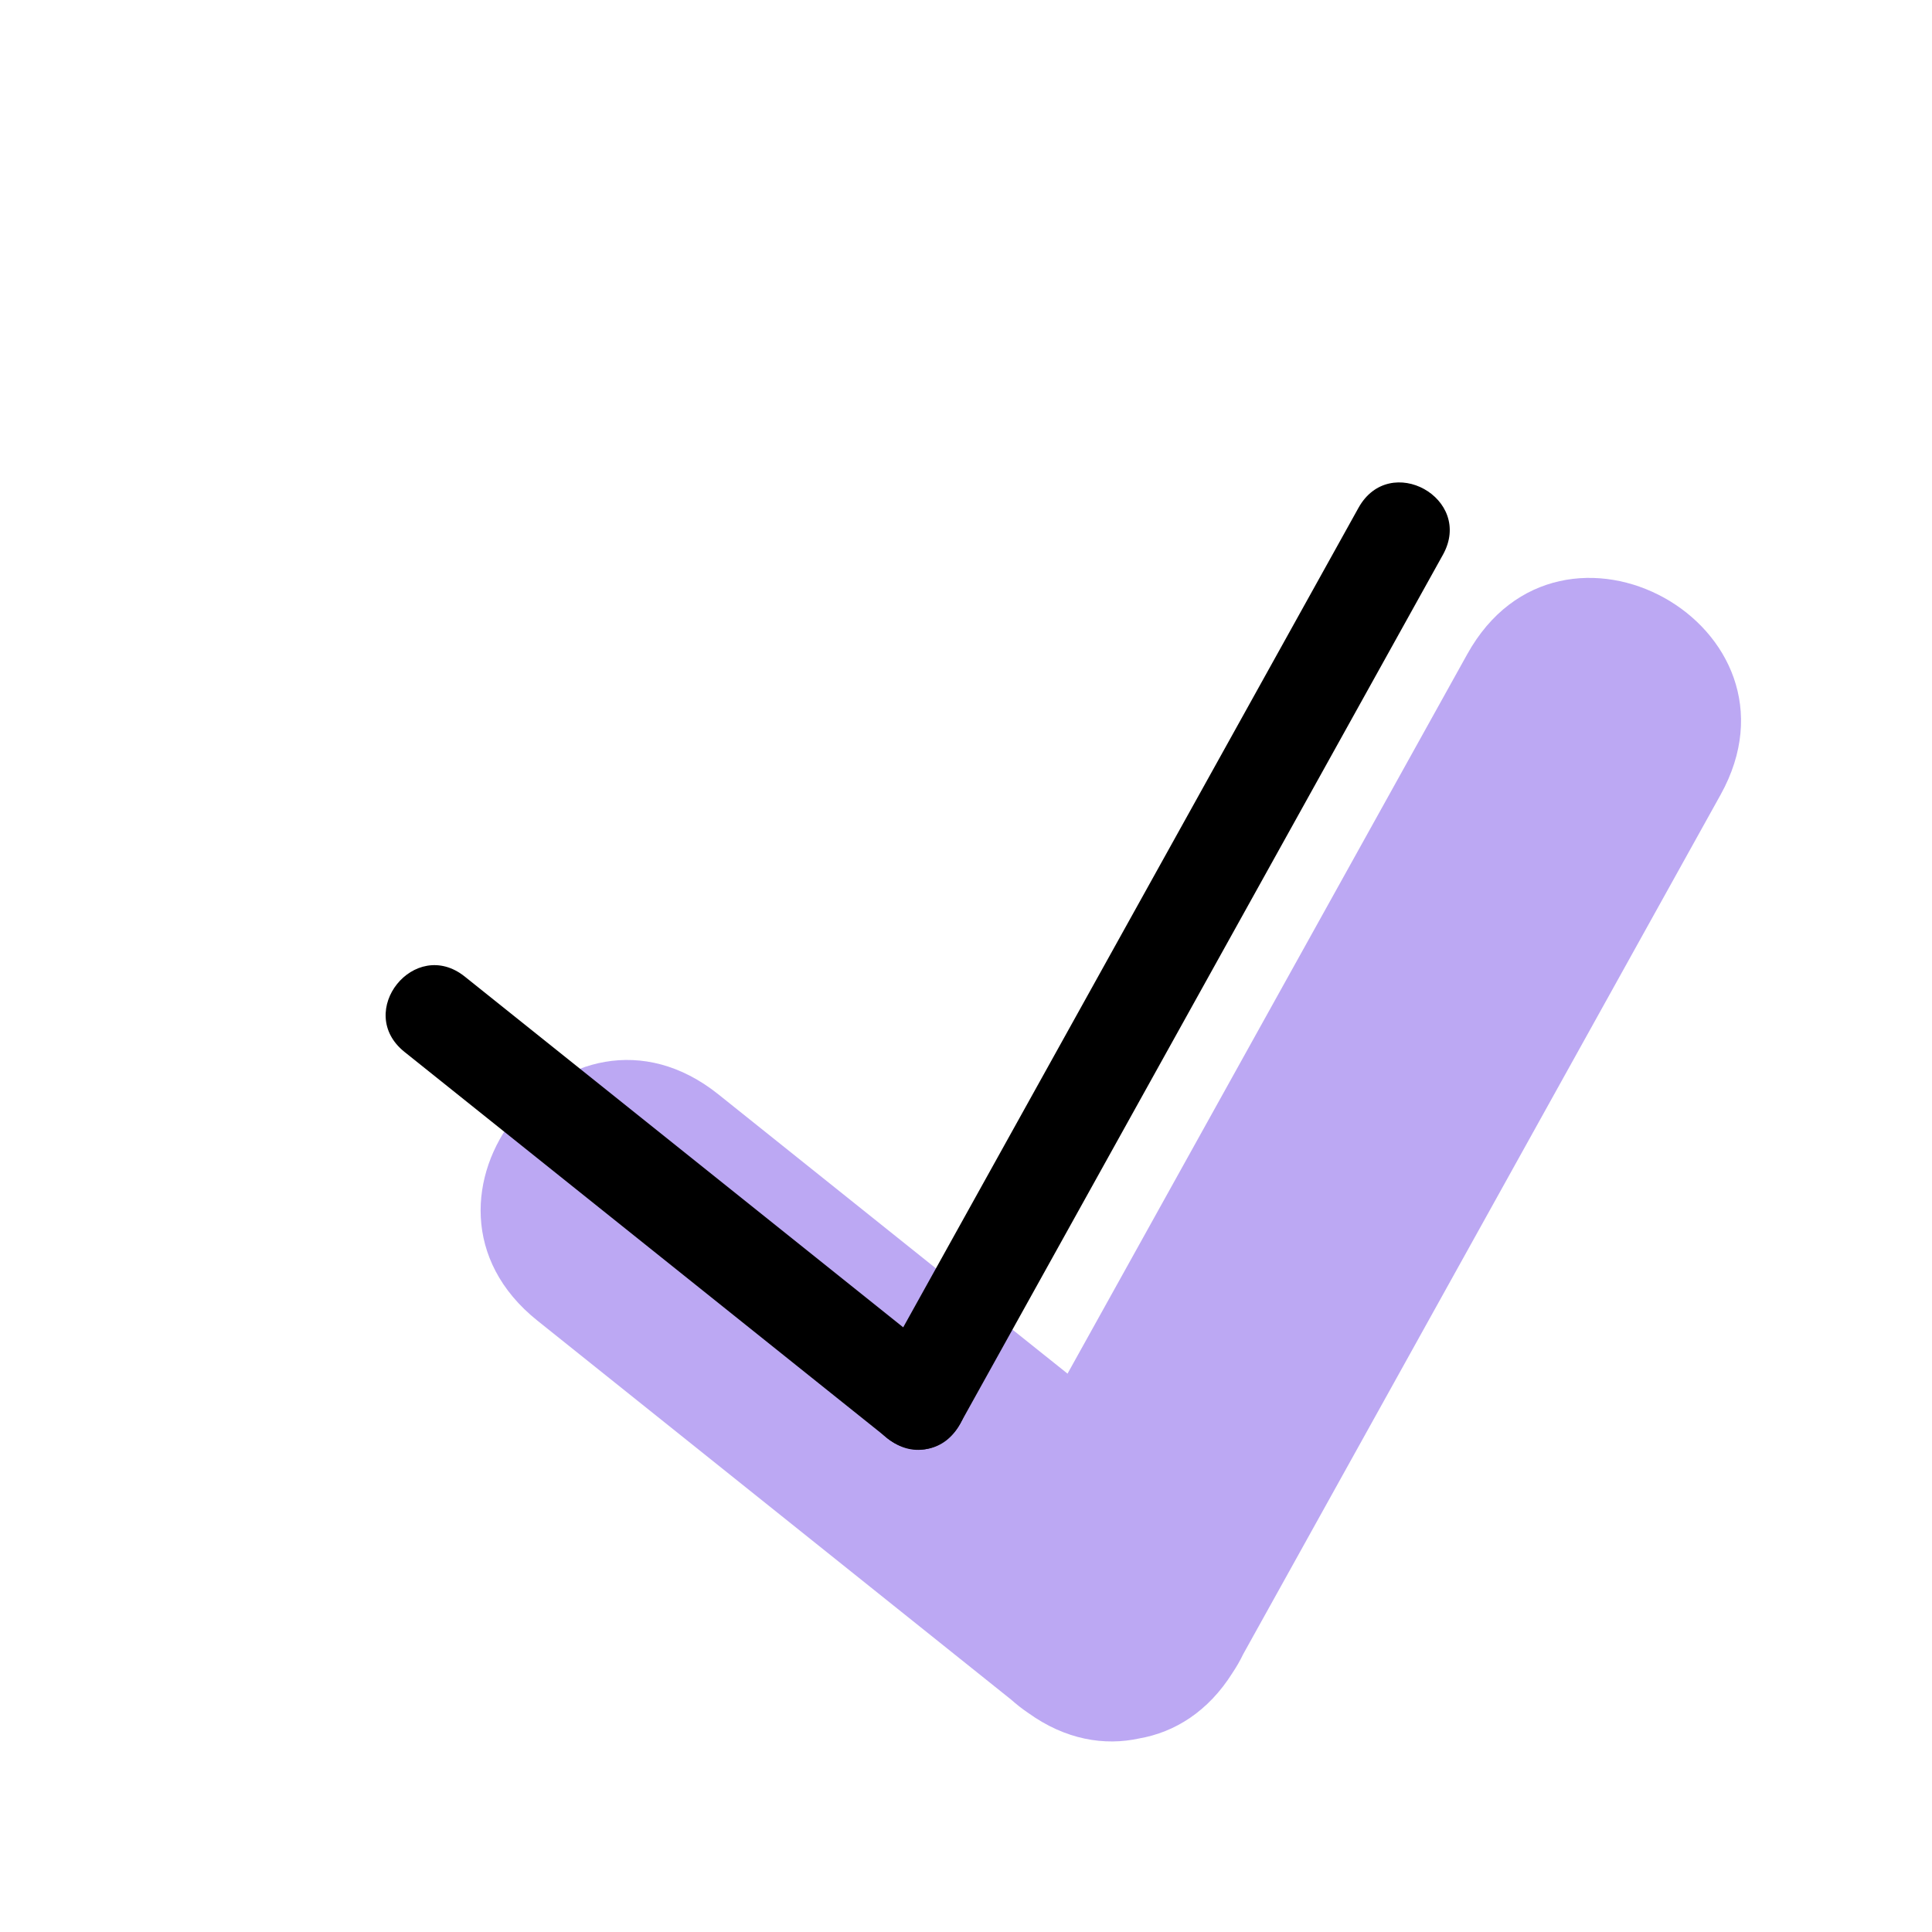 <svg width="20" height="20" viewBox="0 0 20 20" fill="none" xmlns="http://www.w3.org/2000/svg">
<g opacity="0.8">
<path fill-rule="evenodd" clip-rule="evenodd" d="M12.87 17.123L17.811 8.228C18.782 6.48 16.16 5.023 15.189 6.772L11.051 14.22L7.437 11.329C5.875 10.079 4.001 12.422 5.563 13.671L10.469 17.596C10.524 17.645 10.583 17.691 10.645 17.733C11.032 18.011 11.434 18.075 11.795 17.996C12.159 17.932 12.506 17.72 12.759 17.317C12.8 17.255 12.838 17.19 12.87 17.123Z" fill="#AB92F0"/>
</g>
<path d="M14.937 5.743L9.937 14.743C9.613 15.326 8.739 14.84 9.063 14.257L14.063 5.257C14.387 4.674 15.261 5.16 14.937 5.743Z" fill="black"/>
<path d="M4.812 10.11L9.812 14.11C10.333 14.526 9.708 15.307 9.188 14.89L4.188 10.89C3.667 10.474 4.292 9.693 4.812 10.11Z" fill="black"/>
</svg>
